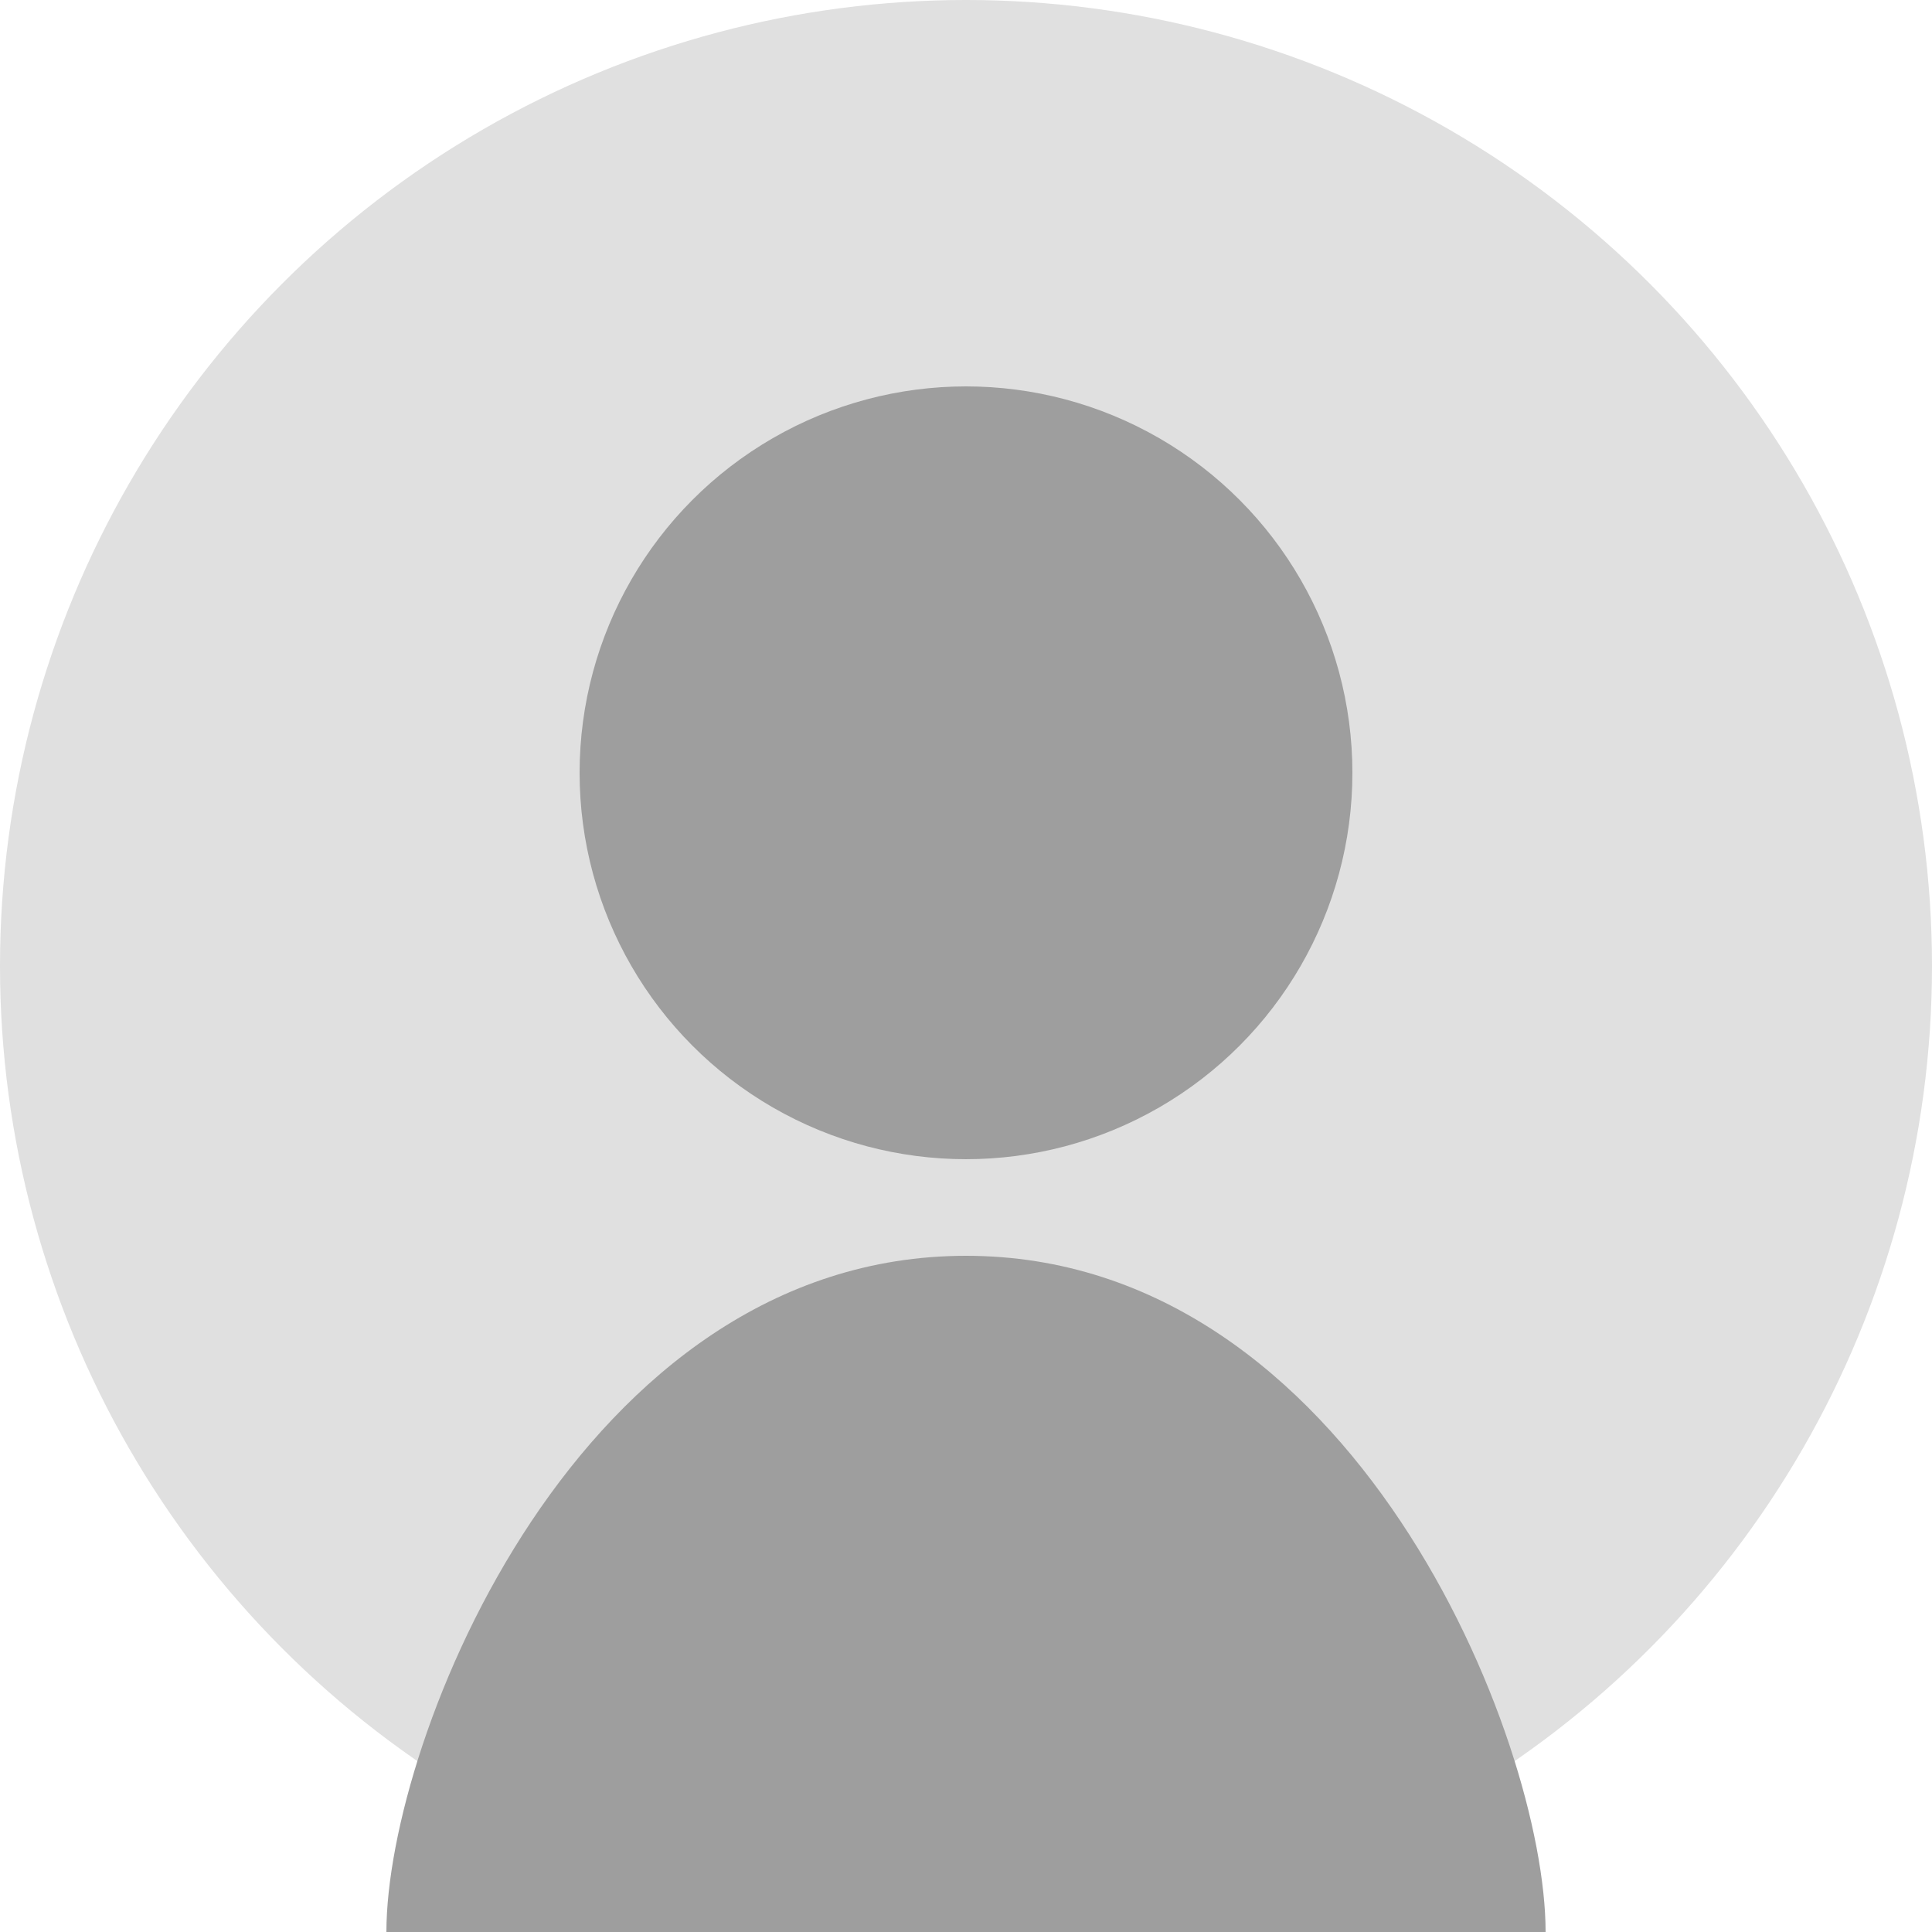 <?xml version="1.0" encoding="UTF-8"?>
<svg width="200" height="200" viewBox="0 0 200 200" xmlns="http://www.w3.org/2000/svg">
    <!-- Cercle de fond -->
    <circle cx="100" cy="100" r="100" fill="#e0e0e0"/>
    
    <!-- Silhouette -->
    <circle cx="100" cy="80" r="40" fill="#9e9e9e"/>
    <path d="M100 130 C 60 130, 40 180, 40 200 L 160 200 C 160 180, 140 130, 100 130" fill="#9e9e9e"/>
</svg> 